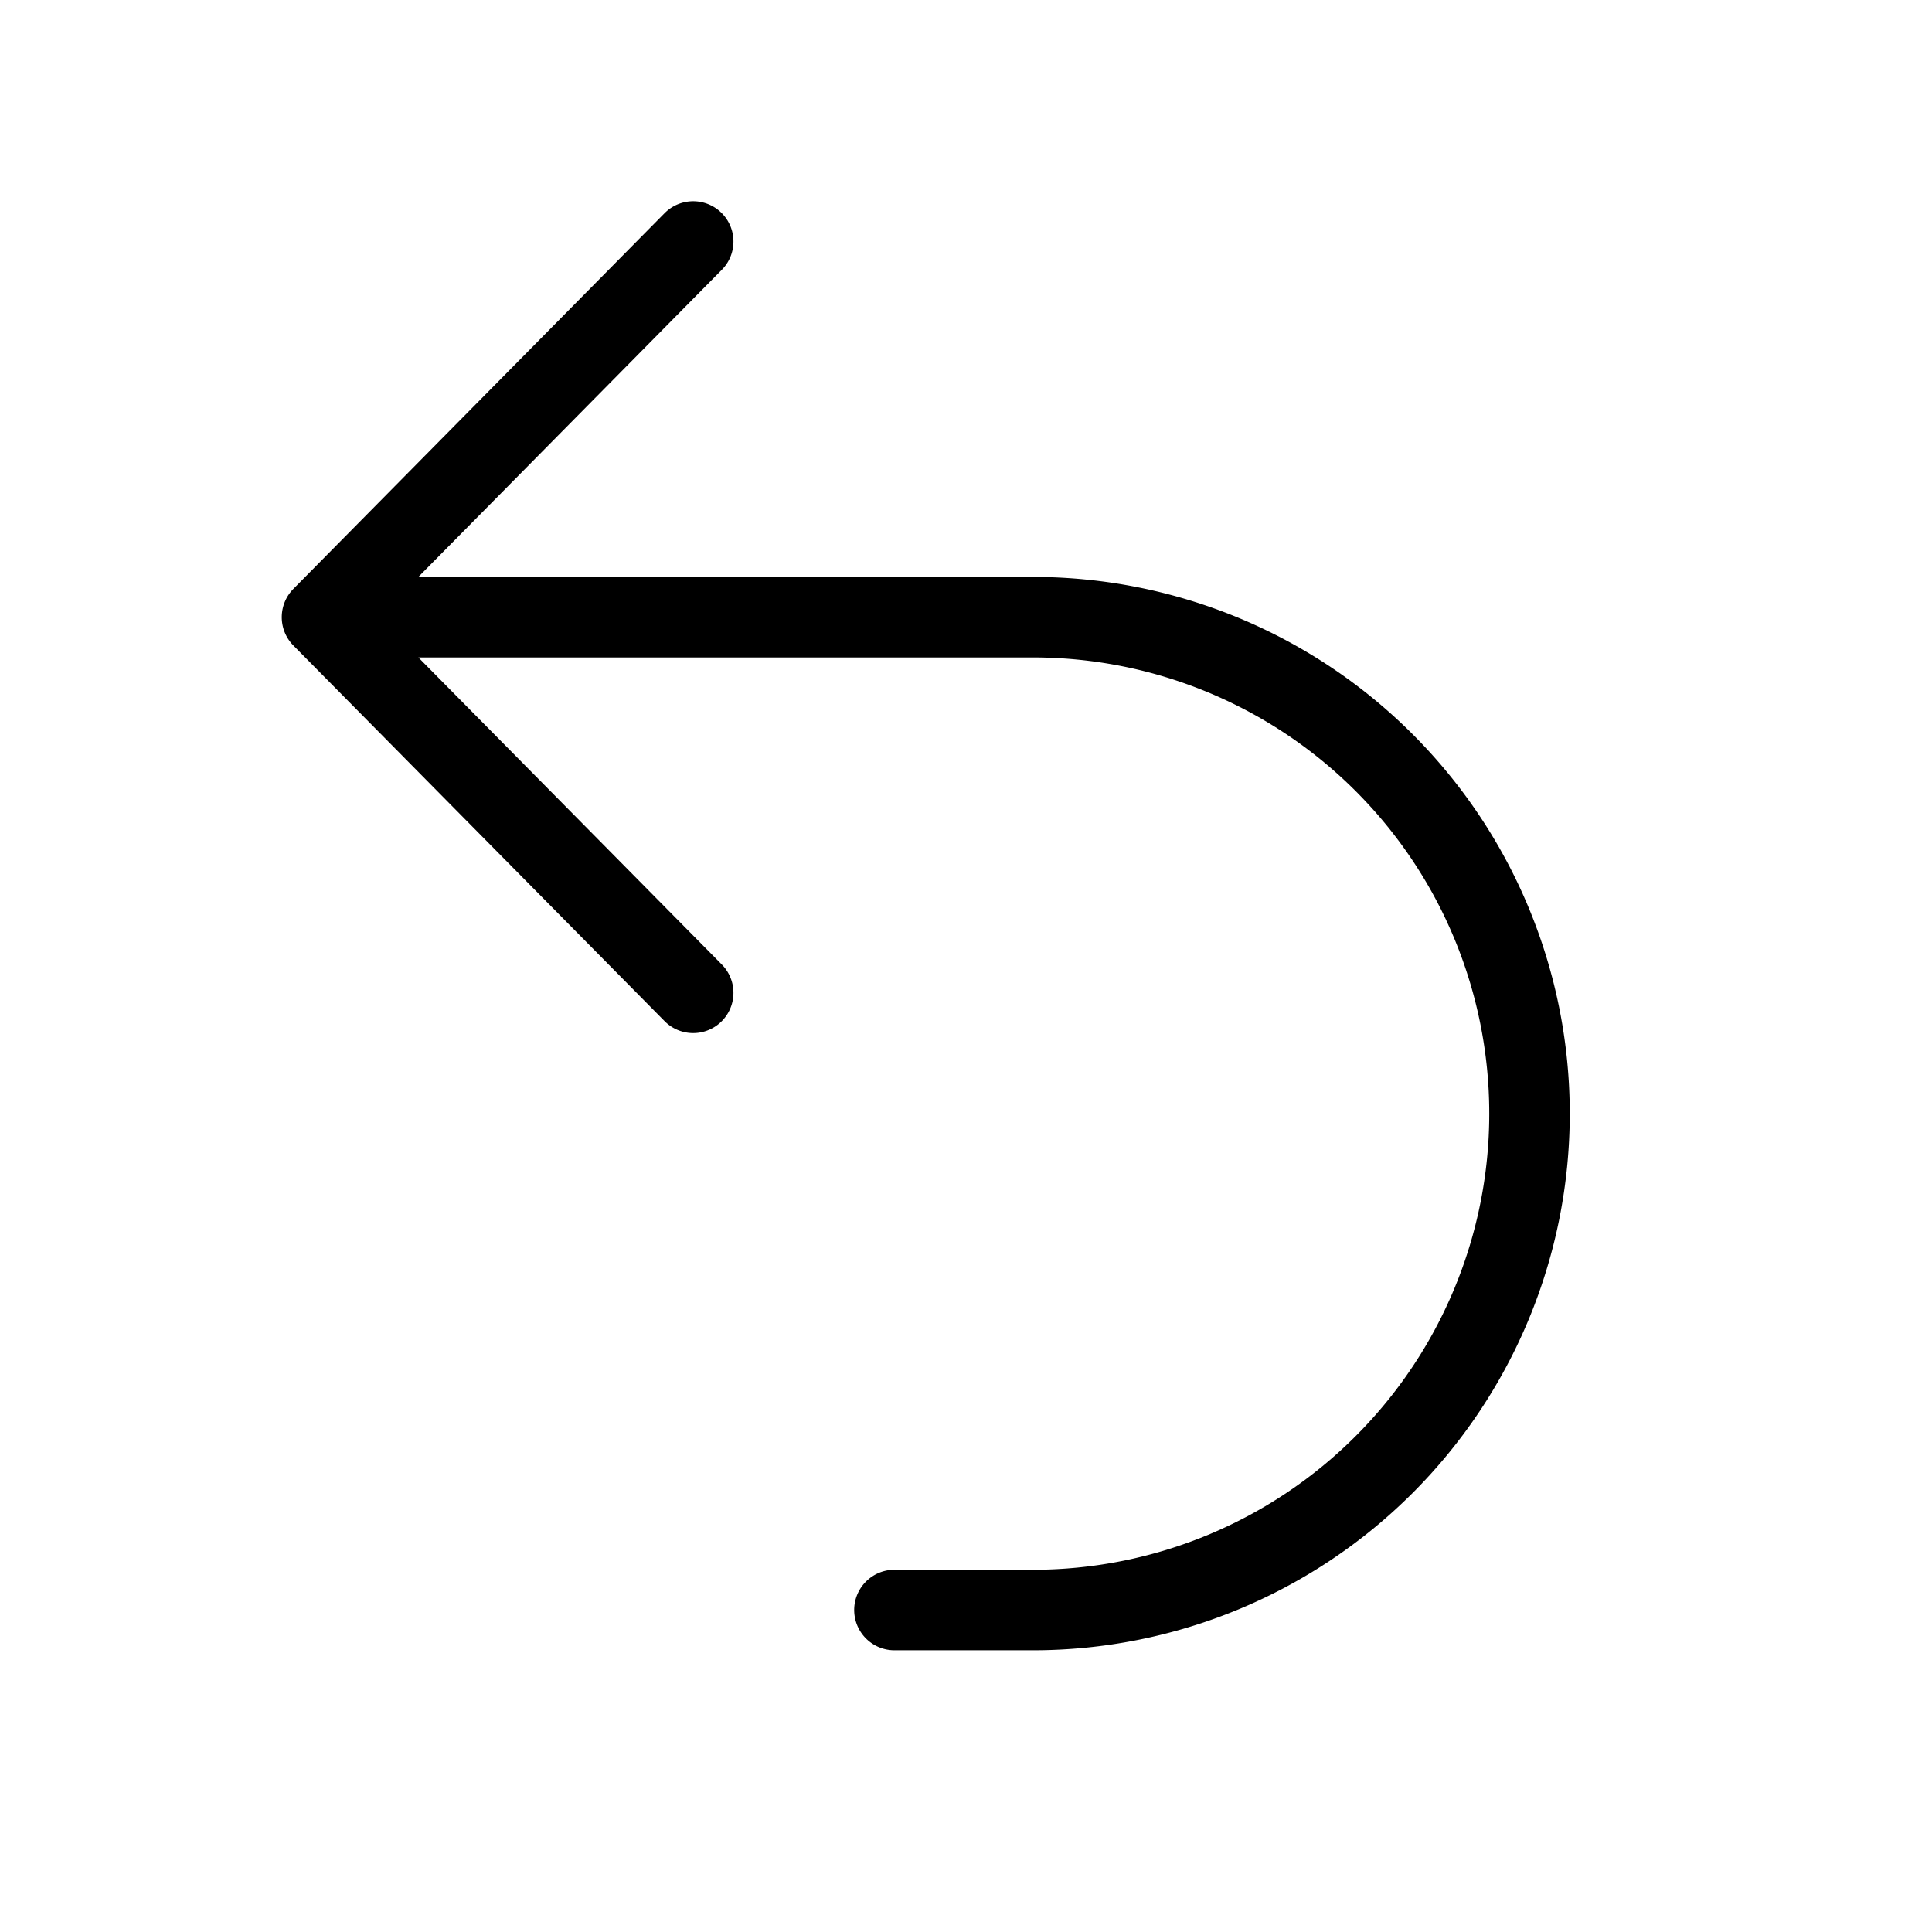 <svg xmlns="http://www.w3.org/2000/svg" fill="none" viewBox="0 0 24 24">
  <path stroke="currentColor" stroke-linecap="round" stroke-linejoin="round" d="M8.611 12.333 4 7.667m0 0L8.611 3M4 7.667h8.833A6.167 6.167 0 0 1 19 13.833v0A6.167 6.167 0 0 1 12.833 20h-1.722"/>
</svg>
